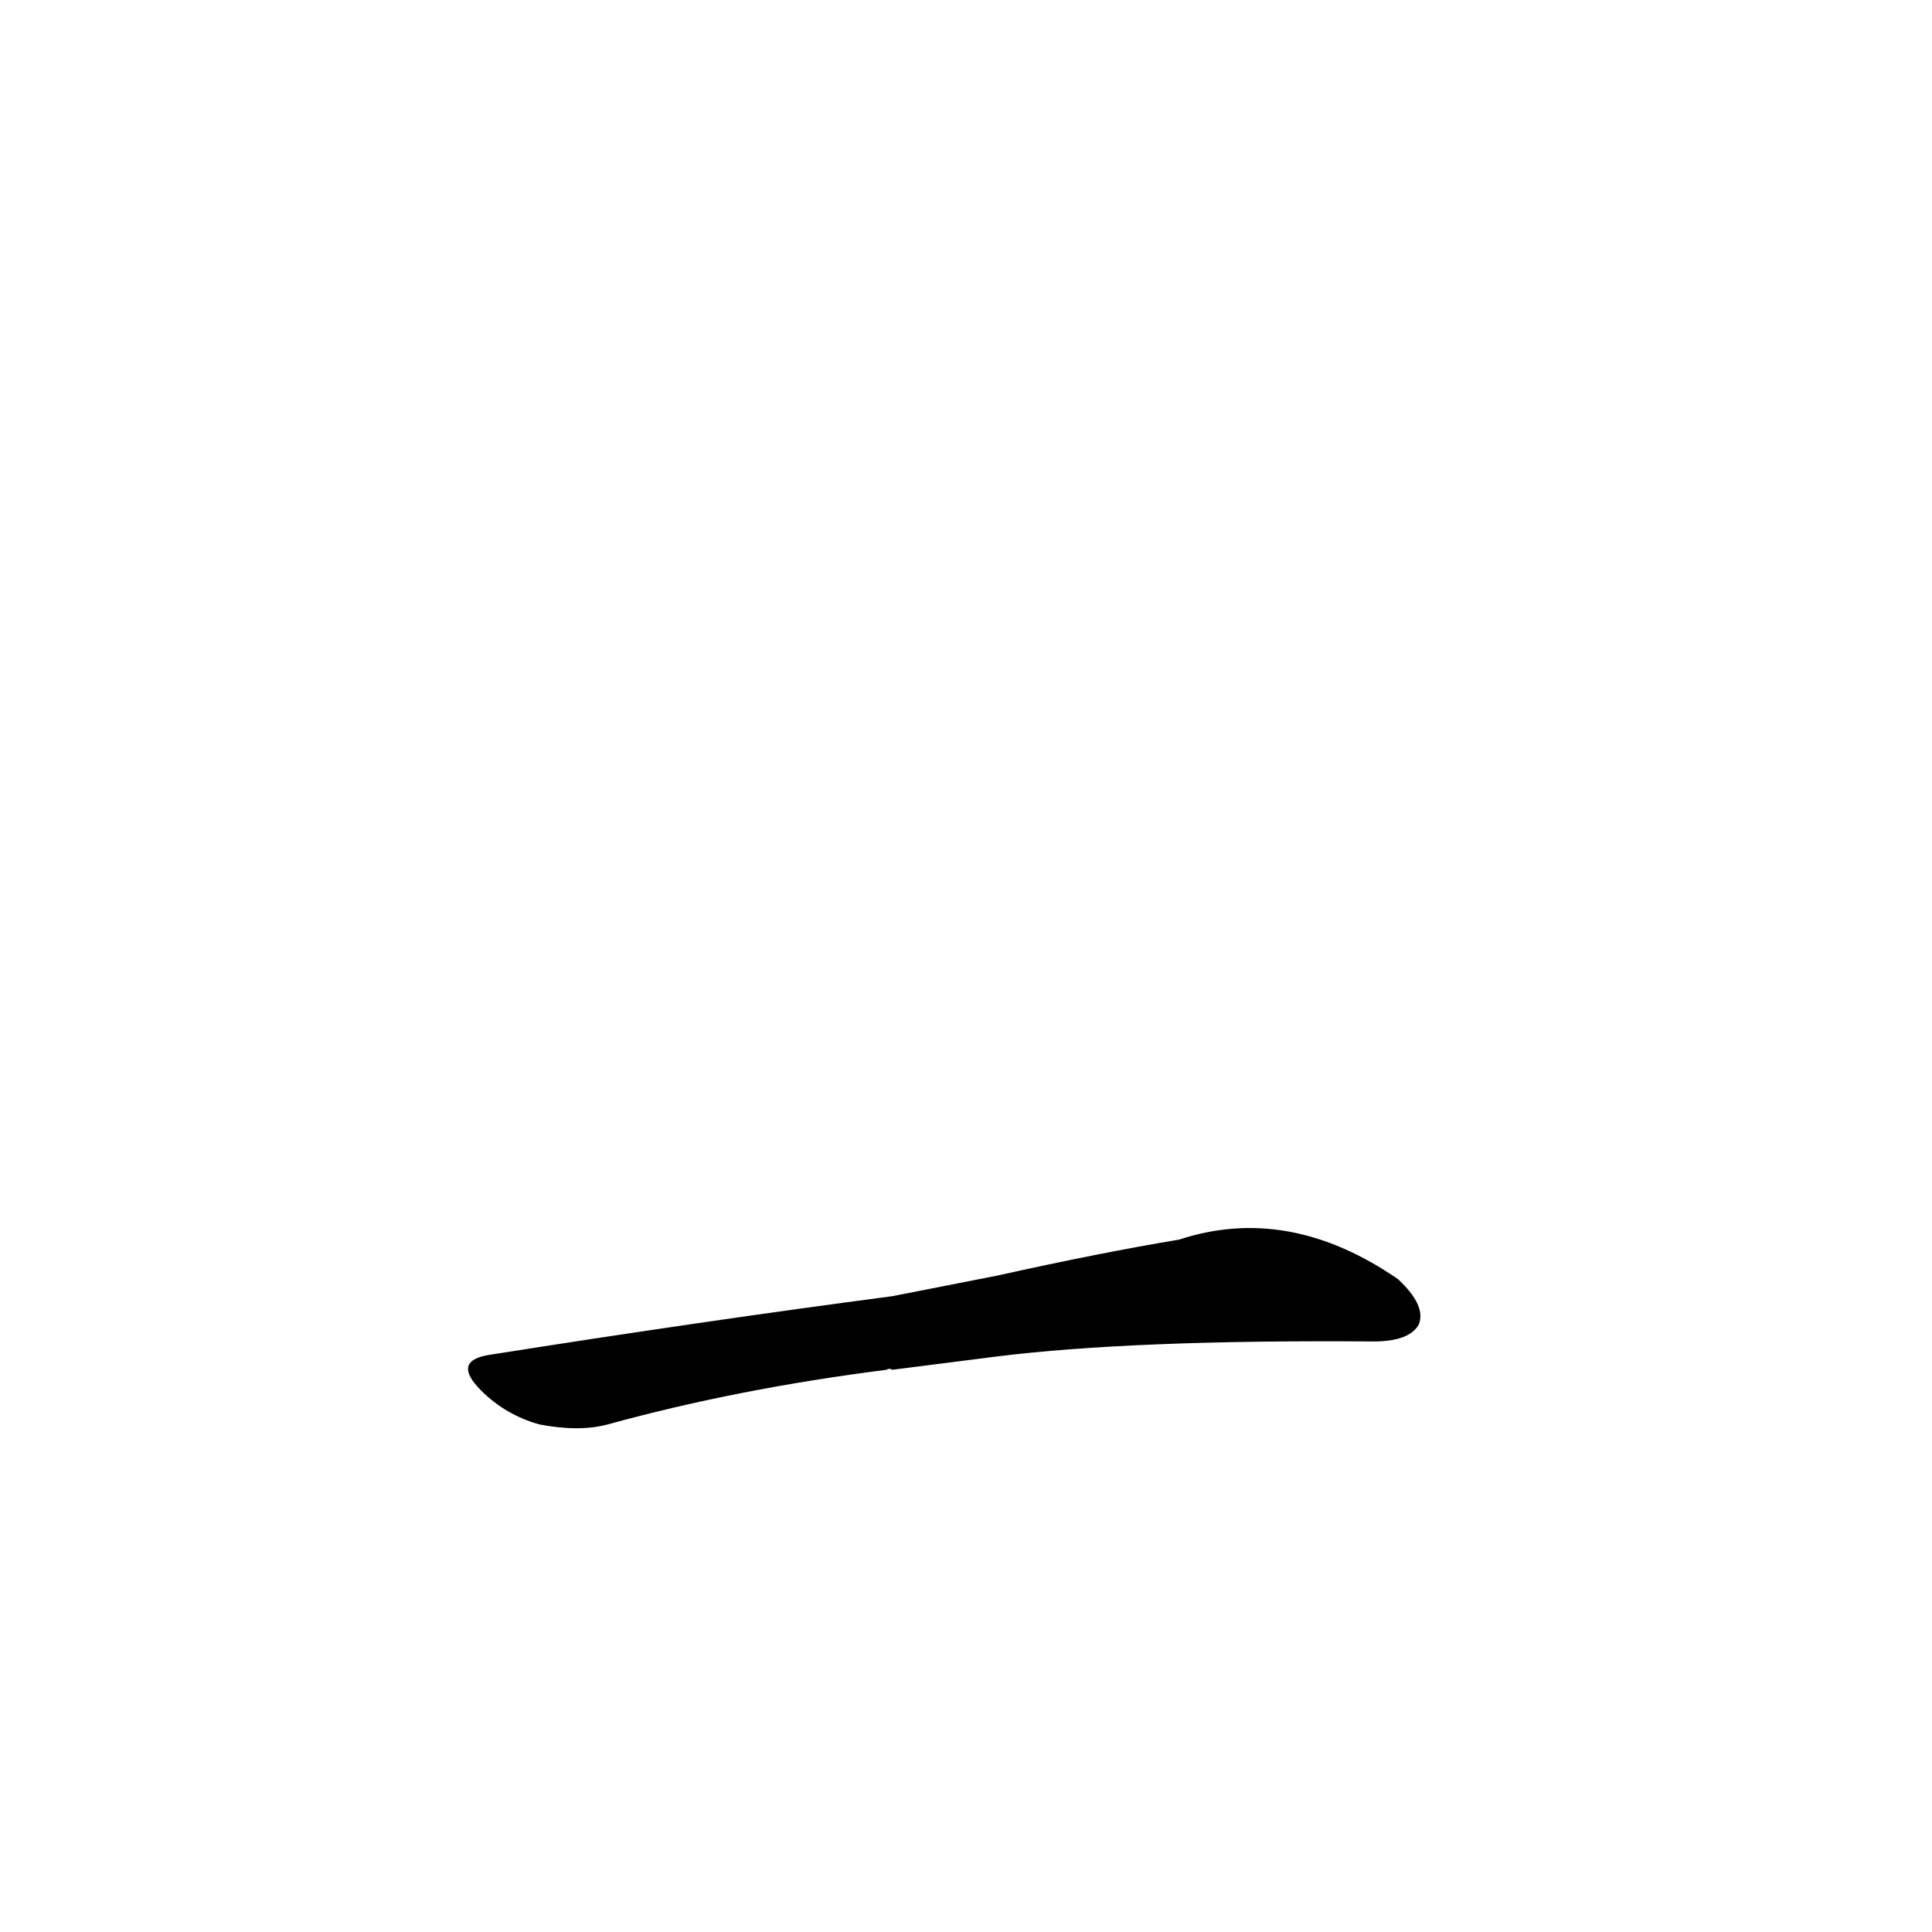 <?xml version='1.0' encoding='utf-8'?>
<svg xmlns="http://www.w3.org/2000/svg" version="1.1" viewBox="0 0 1024 1024"><g transform="scale(1, -1) translate(0, -900)"><path d="M 528 181 Q 600 190 728 189 Q 747 189 752 198 Q 756 208 741 222 Q 683 262 625 243 Q 583 236 529 224 L 473 213 Q 374 200 260 182 Q 239 179 255 163 Q 268 150 286 145 Q 307 141 322 145 Q 391 164 470 174 Q 471 175 473 174 L 528 181 Z" fill="black" /></g></svg>
